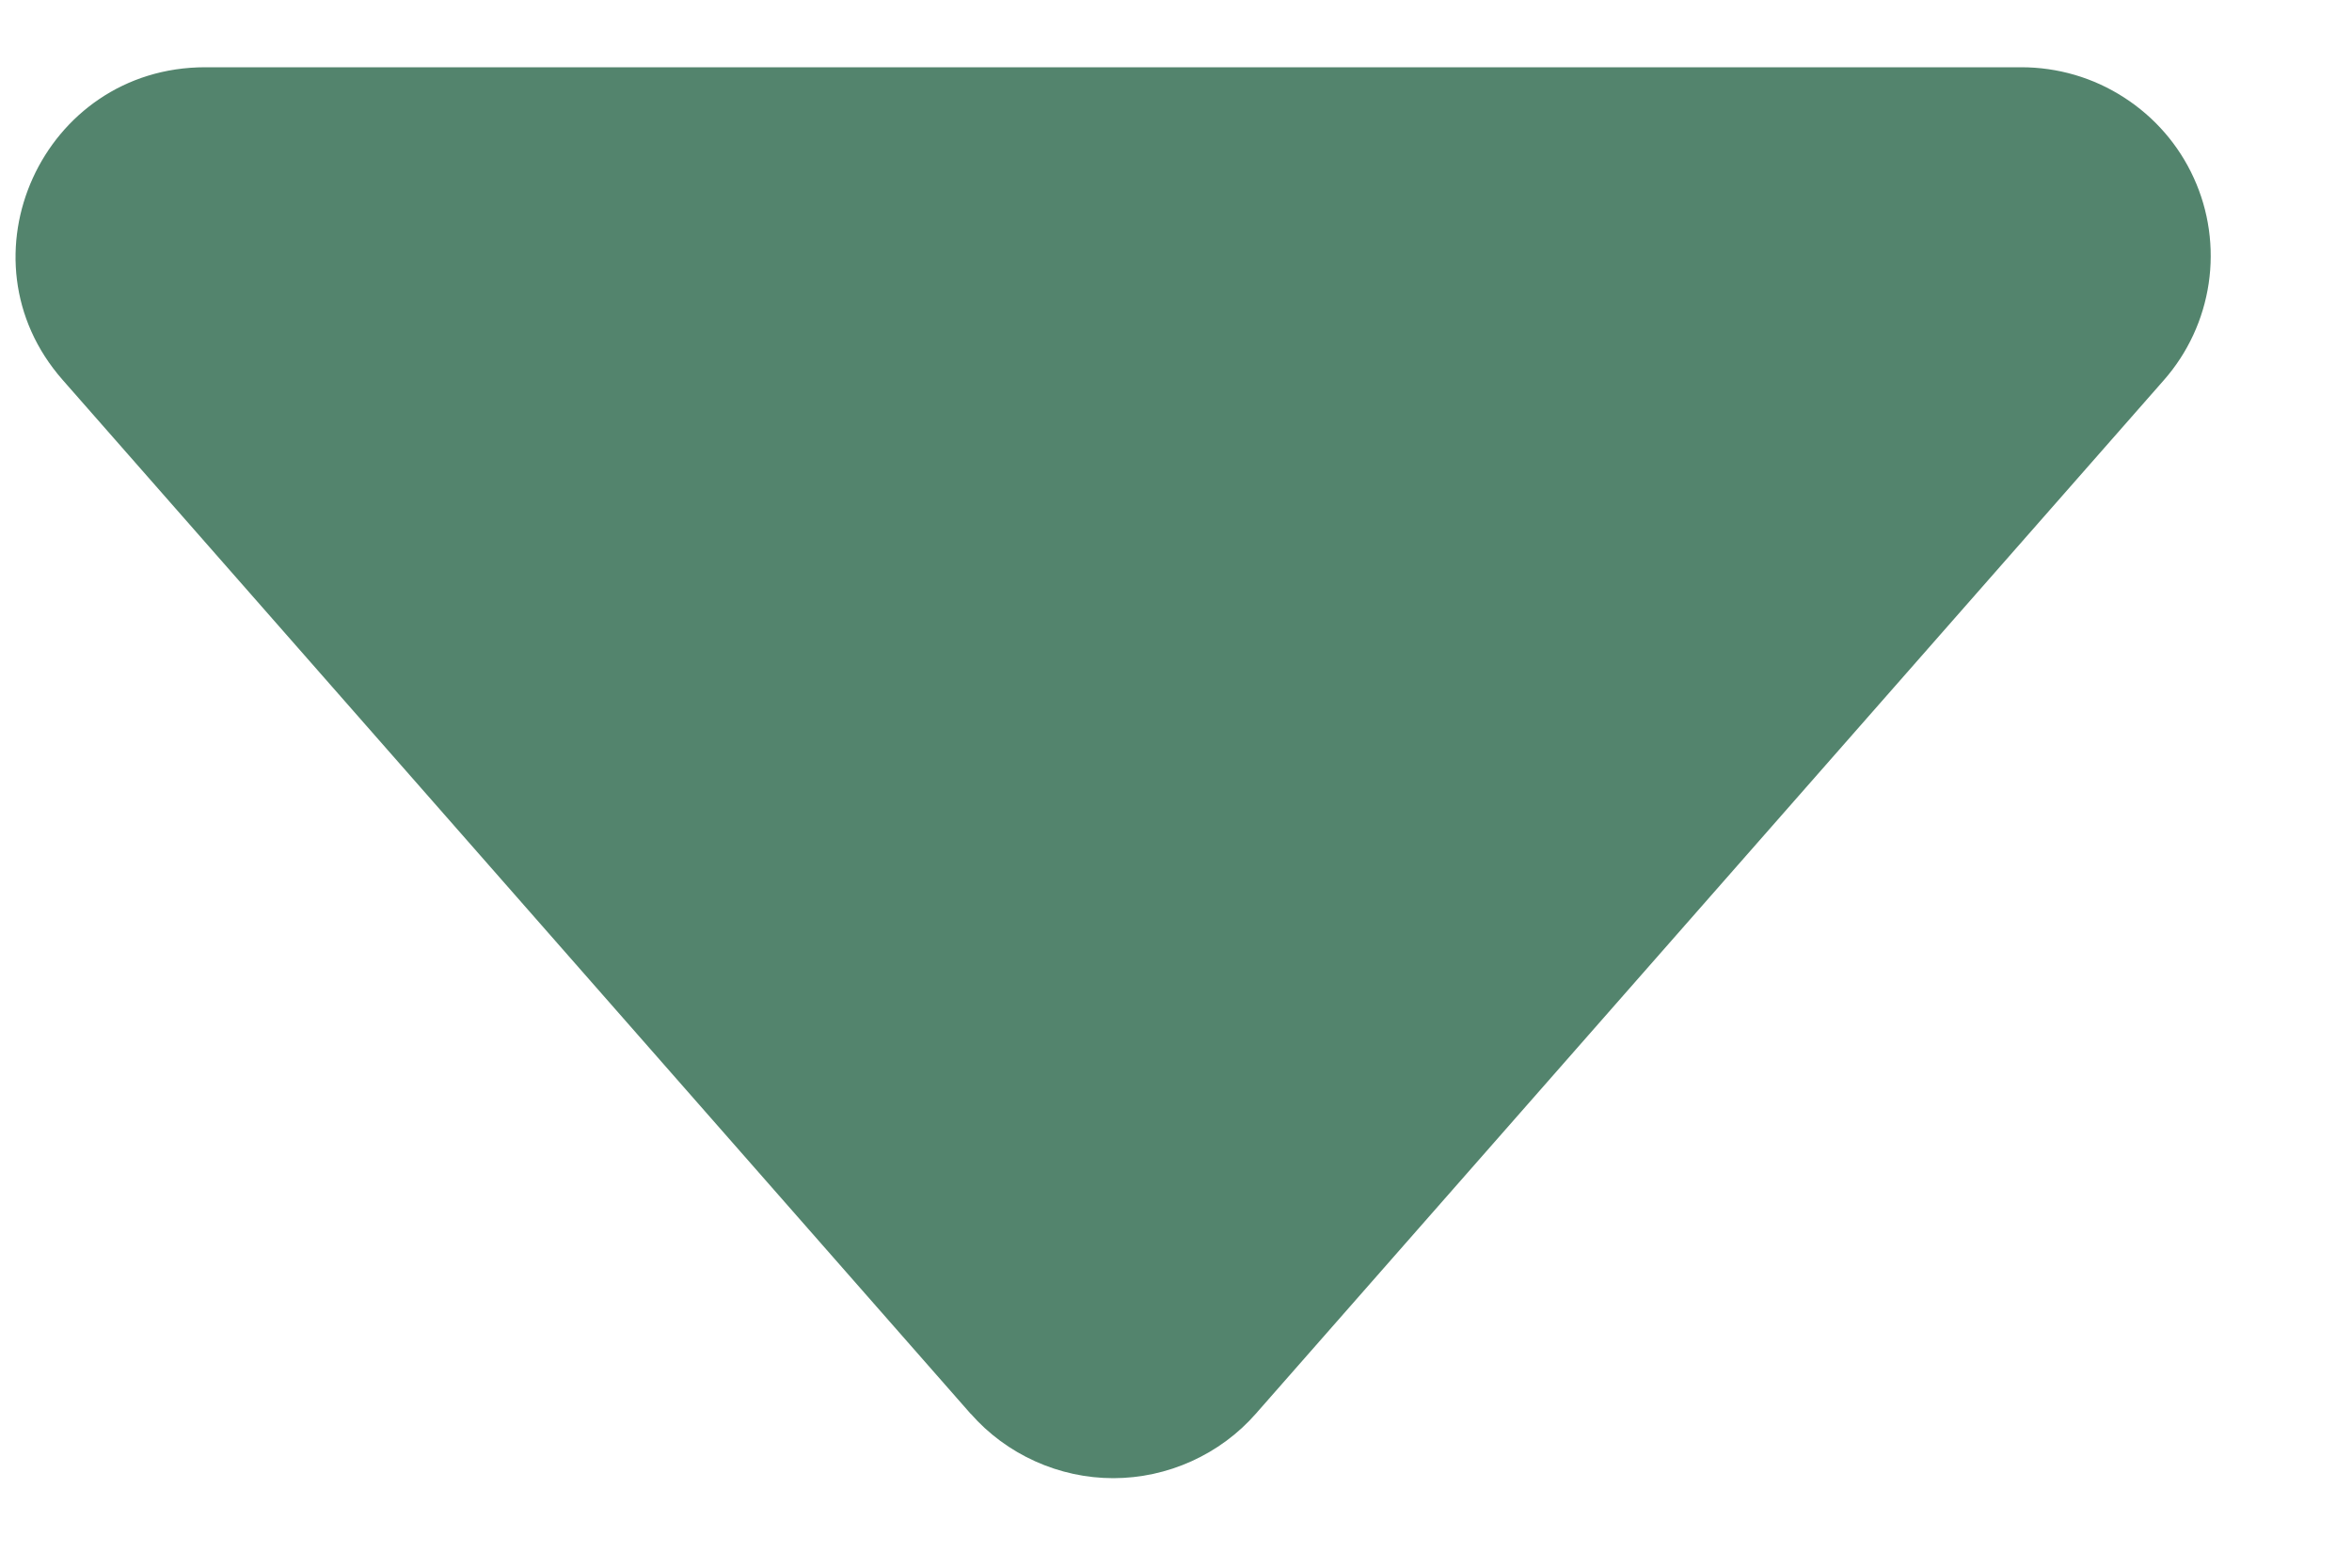 <svg width="15" height="10" viewBox="0 0 15 10" fill="none" xmlns="http://www.w3.org/2000/svg">
<path d="M6.191 9.019L0.4 2.424C-0.283 1.648 0.272 0.429 1.309 0.429H12.891C13.123 0.429 13.35 0.495 13.545 0.621C13.74 0.746 13.895 0.924 13.991 1.135C14.087 1.345 14.12 1.579 14.086 1.808C14.052 2.037 13.953 2.251 13.8 2.425L8.009 9.018C7.896 9.147 7.756 9.25 7.599 9.321C7.442 9.392 7.272 9.429 7.1 9.429C6.928 9.429 6.758 9.392 6.601 9.321C6.444 9.25 6.304 9.147 6.191 9.018V9.019Z" fill="#0A512F" fill-opacity="0.7"/>
</svg>
